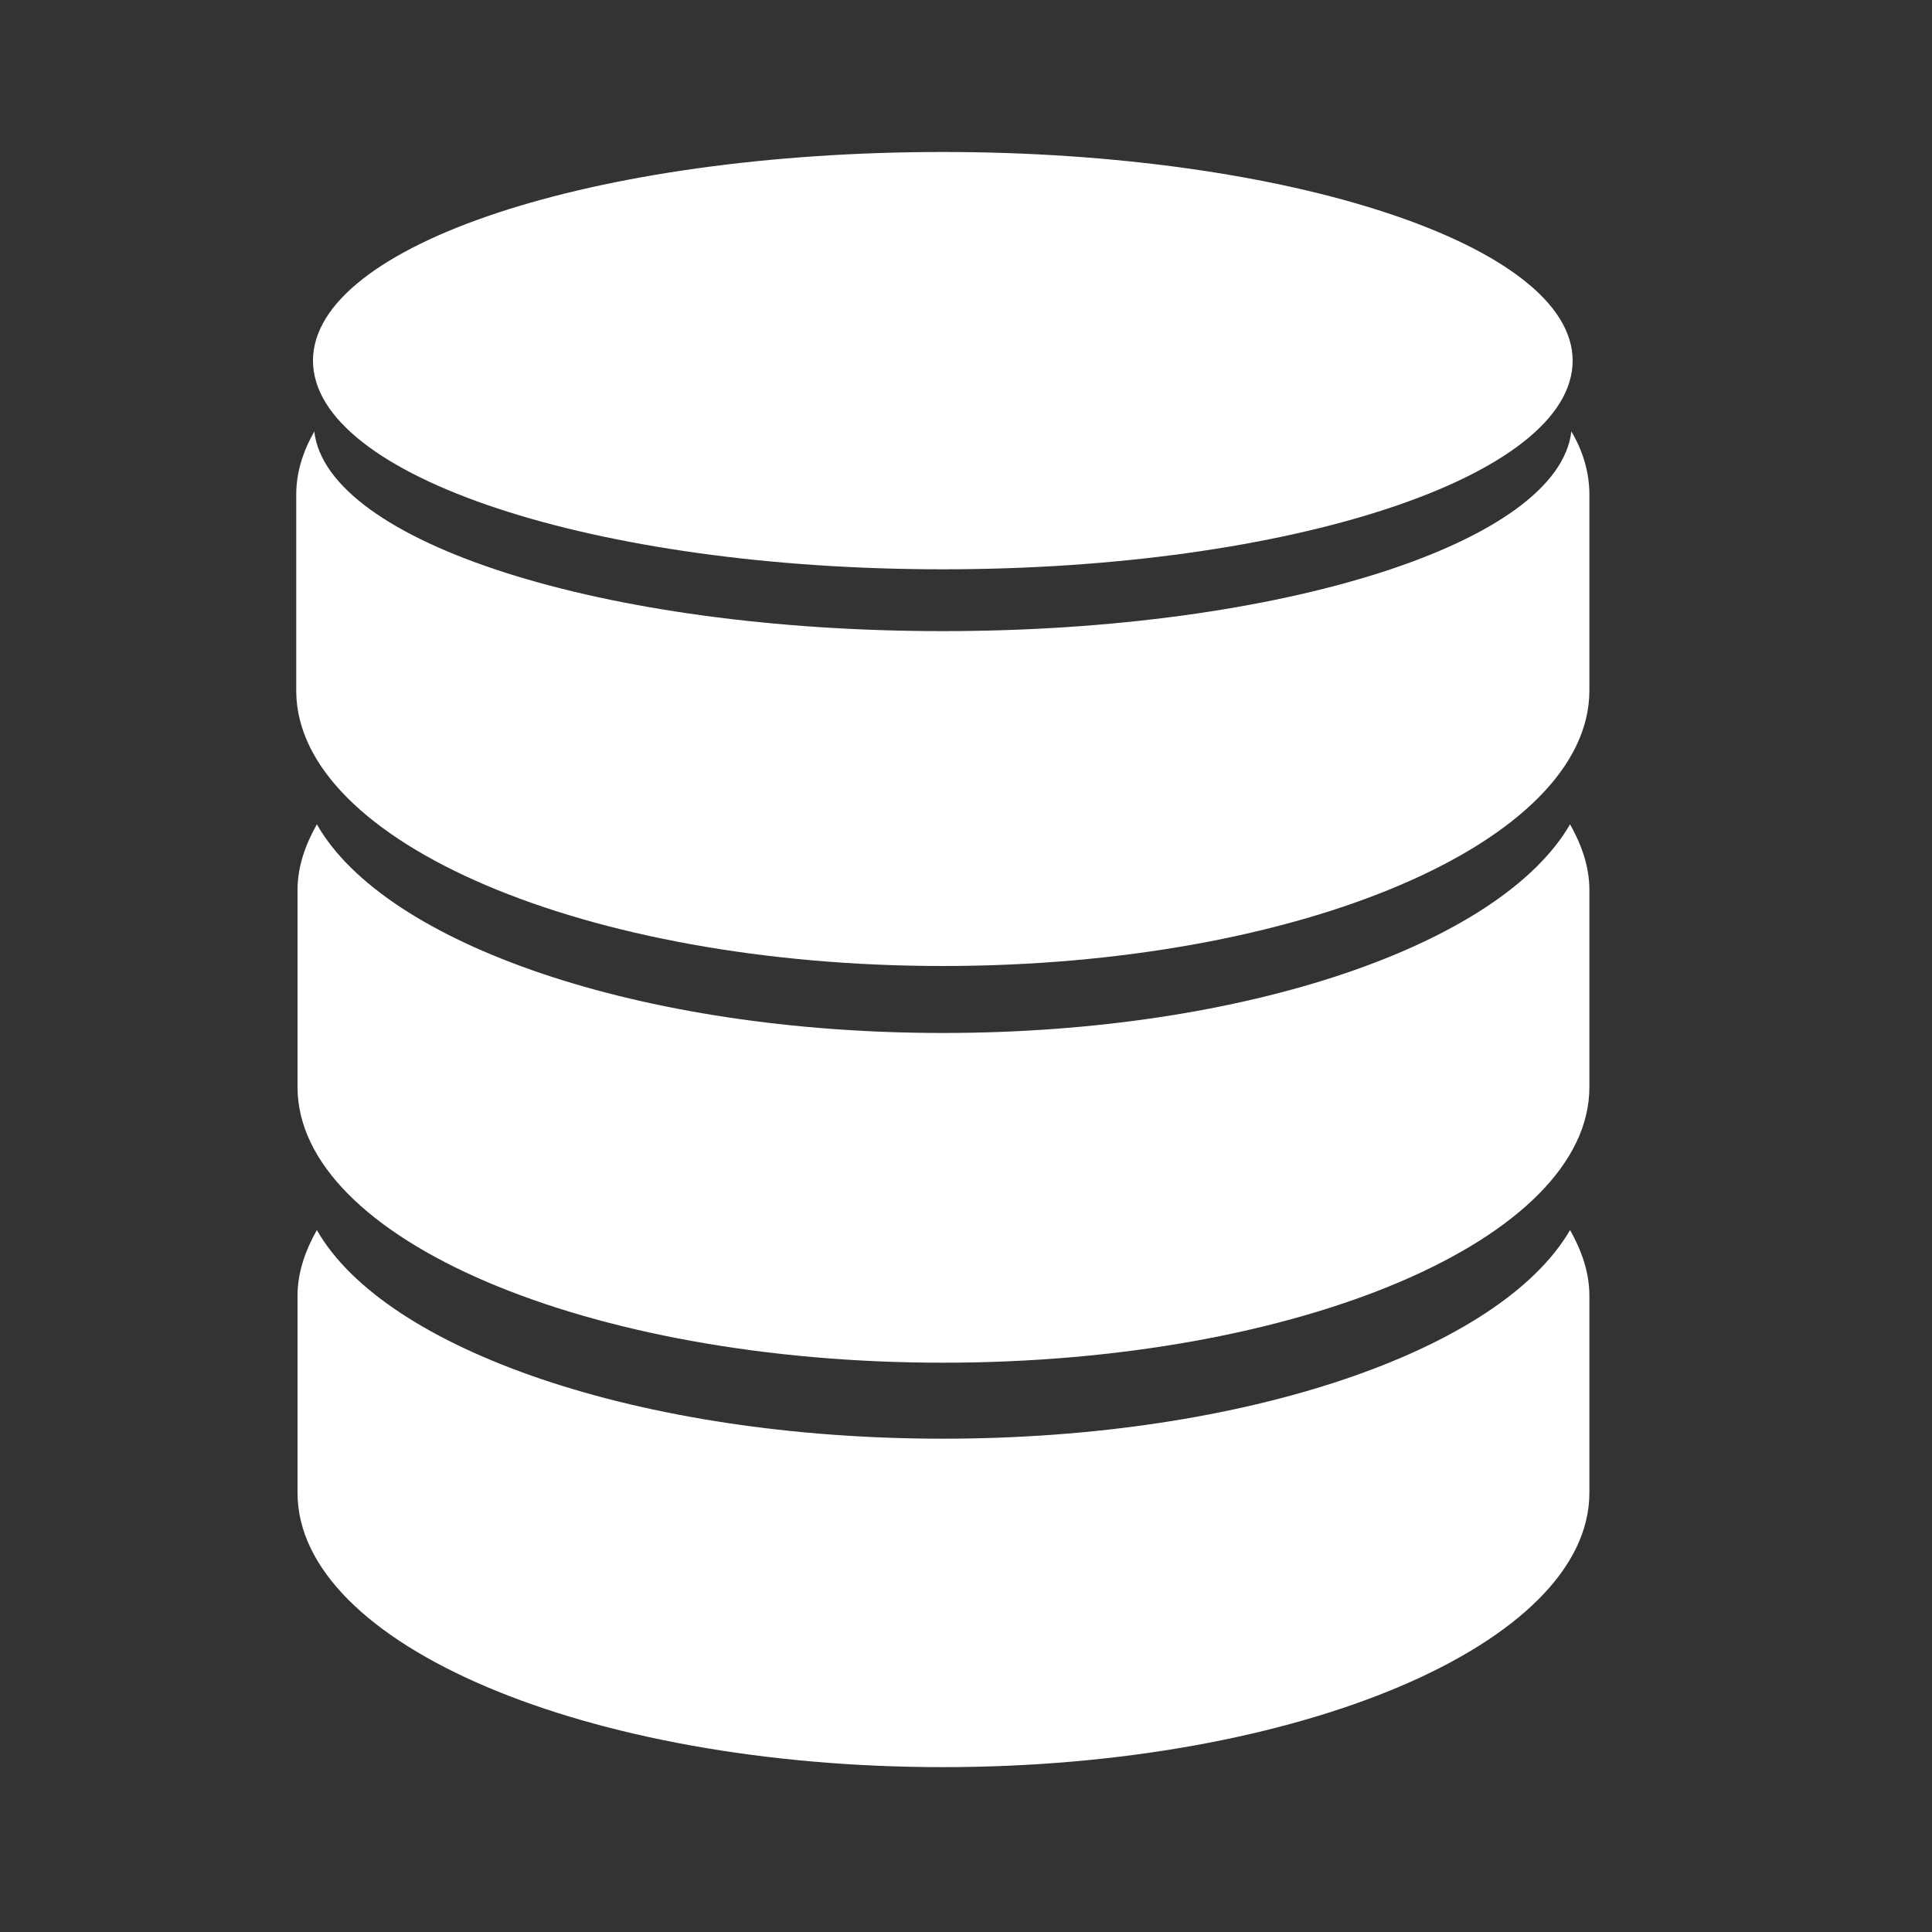 <?xml version="1.0" encoding="utf-8"?>
<!-- Generator: Adobe Illustrator 23.0.3, SVG Export Plug-In . SVG Version: 6.00 Build 0)  -->
<svg version="1.1" id="Layer_1" xmlns="http://www.w3.org/2000/svg" xmlns:xlink="http://www.w3.org/1999/xlink" x="0px" y="0px"
	 viewBox="0 0 150 150" style="enable-background:new 0 0 150 150;" xml:space="preserve">
<rect x="0" y="0" width="150" height="150" fill="#333333" stroke="none"/>
<style type="text/css">
	.st0{fill:#FFFFFF;}
</style>
<g>
	<path class="st0" d="M73.2,80.2c-23.5,0-43.3-6.9-48.6-16.2c-0.9,1.6-1.5,3.3-1.5,5.1v15.3c0,11.8,22.5,21.4,50.1,21.4
		c27.7,0,50.2-9.6,50.2-21.4V69.1c0-1.8-0.6-3.5-1.5-5.1C116.5,73.3,96.8,80.2,73.2,80.2z"/>
	<path class="st0" d="M73.2,111.7c-23.5,0-43.3-6.9-48.6-16.2c-0.9,1.6-1.5,3.3-1.5,5.1v15.3c0,11.8,22.5,21.3,50.1,21.3
		c27.7,0,50.2-9.6,50.2-21.3v-15.3c0-1.8-0.6-3.5-1.5-5.1C116.5,104.8,96.8,111.7,73.2,111.7z"/>
	<path class="st0" d="M122,33.5C121,42.1,99.6,49,73.2,49c-26.4,0-47.8-6.9-48.8-15.5c-0.9,1.6-1.4,3.2-1.4,4.9v15.3
		C23.1,65.4,45.5,75,73.2,75c27.7,0,50.2-9.6,50.2-21.4V38.4C123.4,36.7,122.9,35,122,33.5z"/>
	<path class="st0" d="M73.2,44.2c27,0,48.9-7.2,48.9-16.2c0-8.9-21.9-16.2-48.9-16.2c-27,0-48.9,7.2-48.9,16.2
		C24.3,37,46.2,44.2,73.2,44.2z"/>
</g>
</svg>
